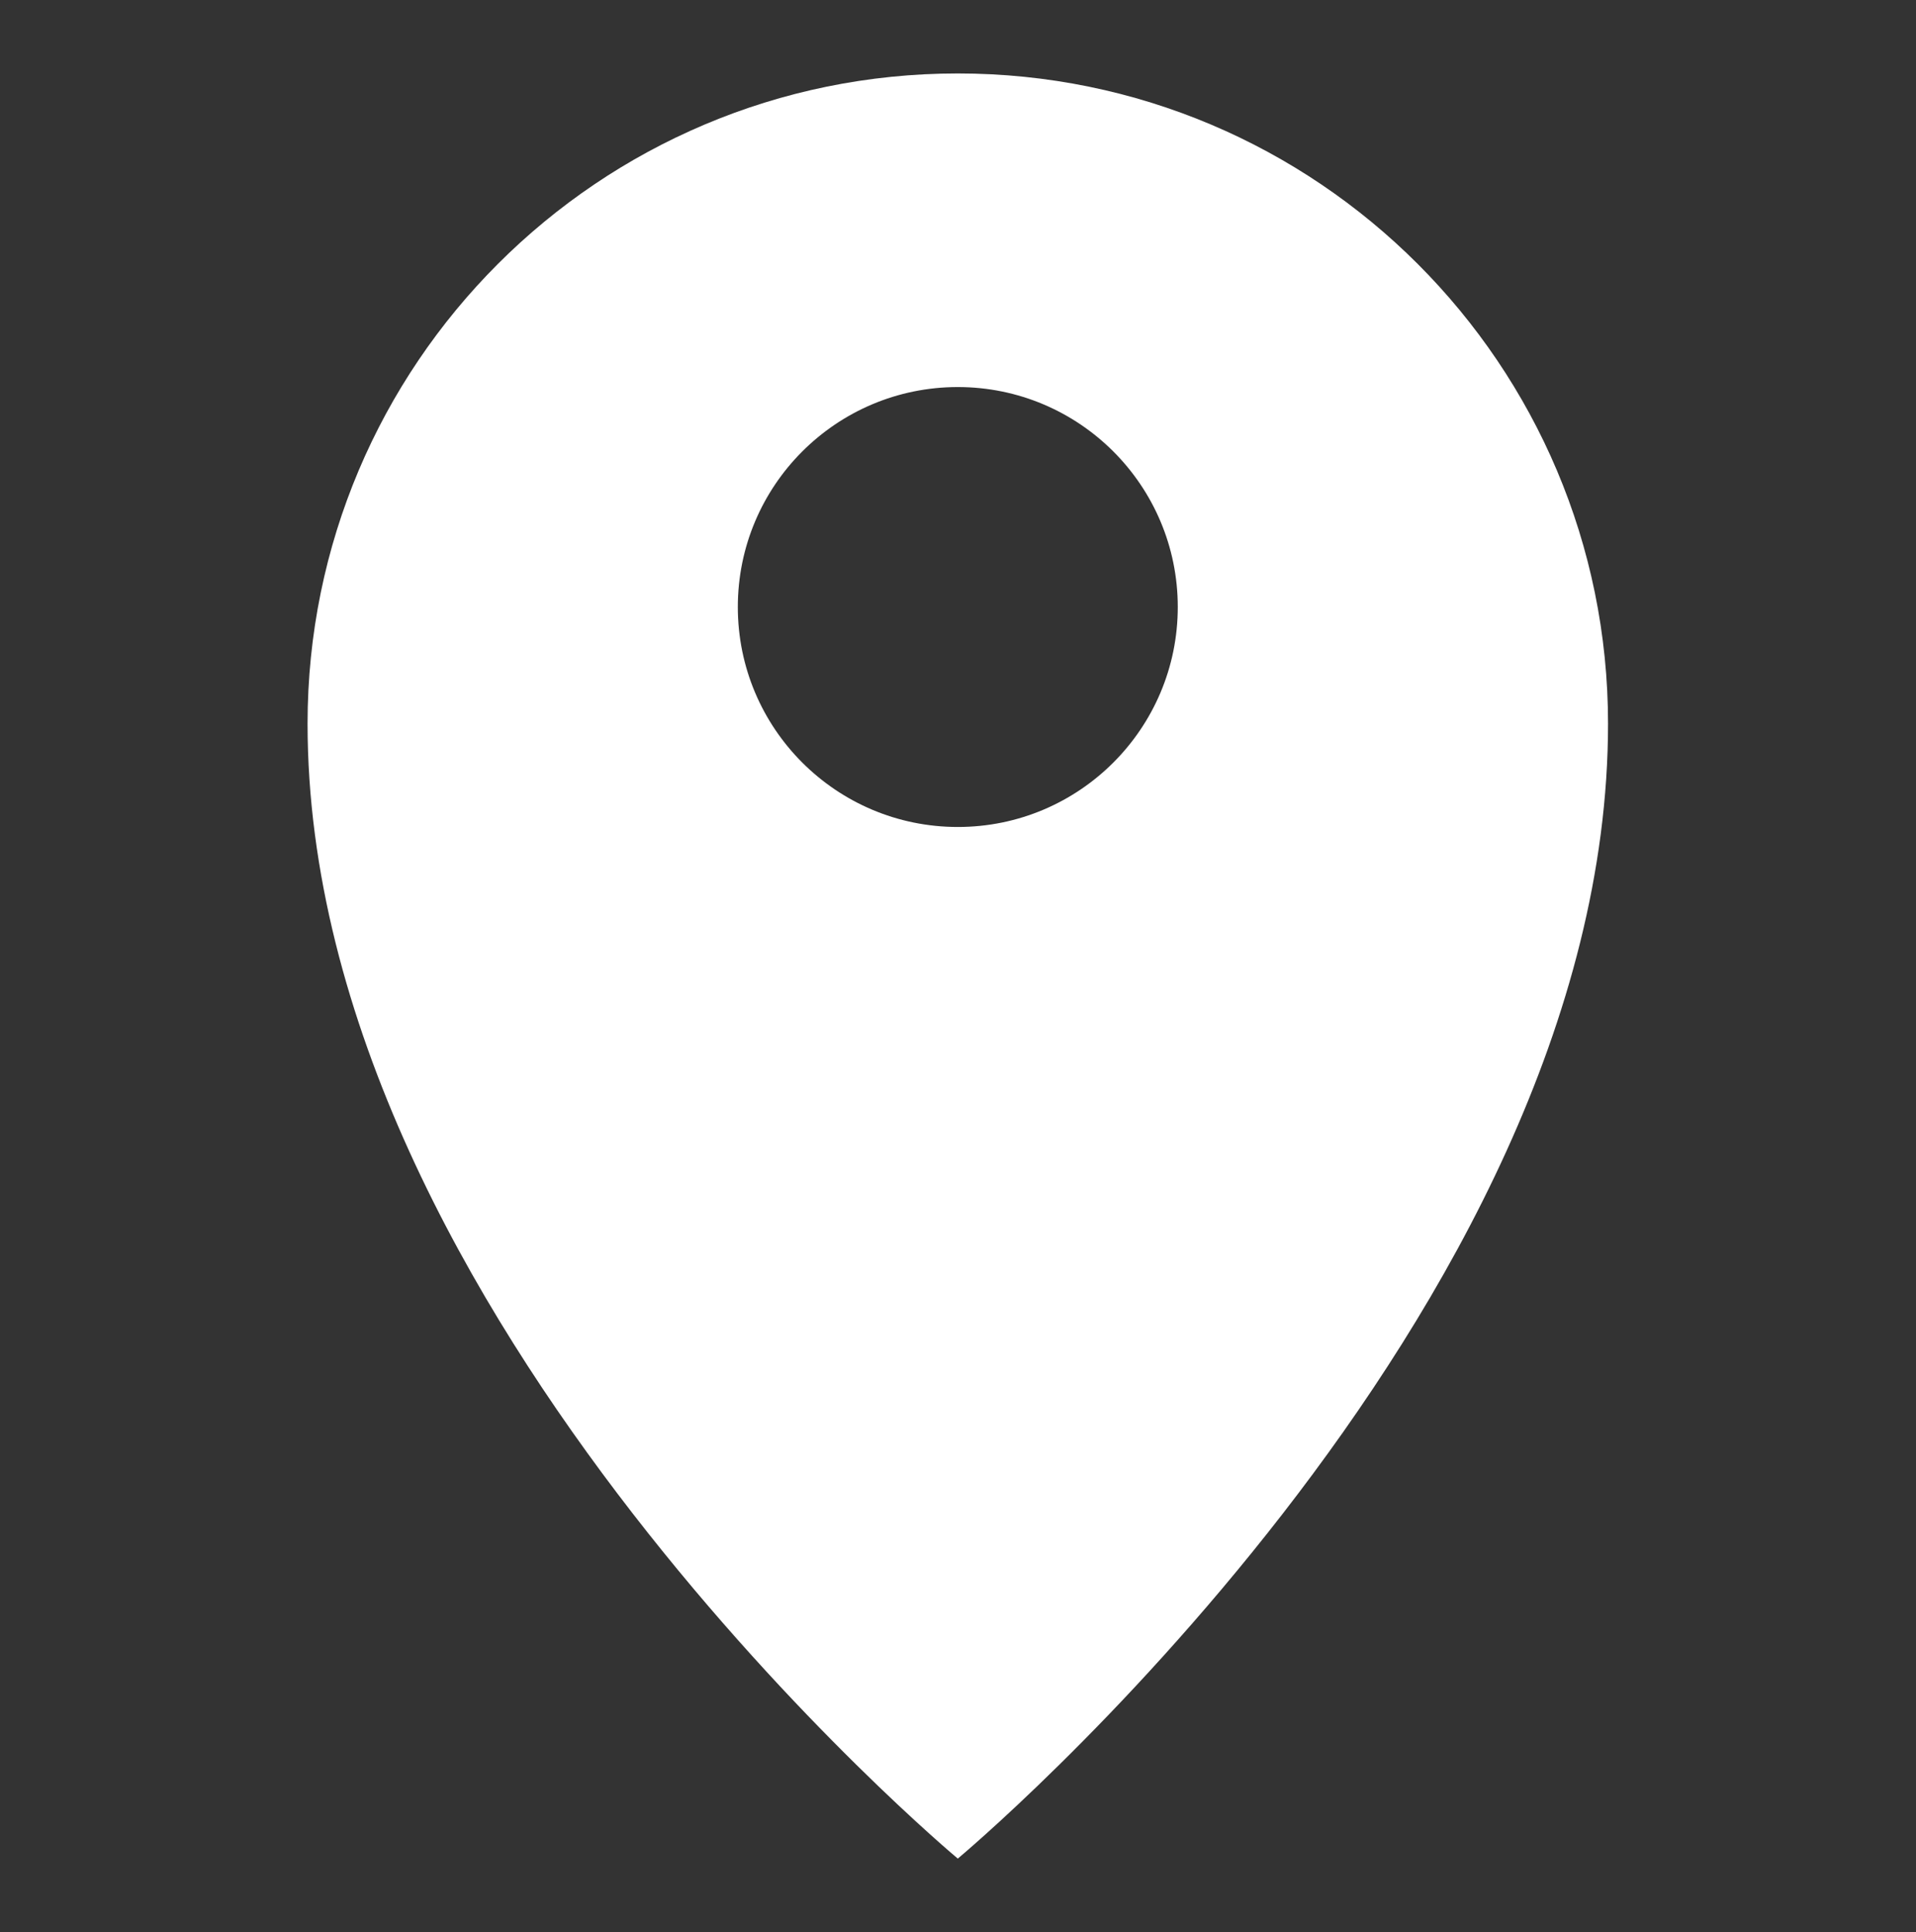 <?xml version="1.0" encoding="utf-8"?>
<!-- Generator: Adobe Illustrator 23.0.6, SVG Export Plug-In . SVG Version: 6.00 Build 0)  -->
<svg version="1.1" id="Capa_1" xmlns="http://www.w3.org/2000/svg" xmlns:xlink="http://www.w3.org/1999/xlink" x="0px" y="0px"
	 viewBox="0 0 474.7 478.7" style="enable-background:new 0 0 474.7 478.7;" xml:space="preserve">
<rect x="0" y="0" width="474.7" height="478.7" fill="#333333" stroke="none"/>
<style type="text/css">
	.st0{fill:#FFFFFF;}
</style>
<path class="st0" d="M237.3,18.2c-89,0-161.1,72.1-161.1,161.1c0,146.9,161.1,281.2,161.1,281.2s161.1-134.3,161.1-281.2
	C398.4,90.3,326.3,18.2,237.3,18.2z M237.3,204.9c-30.1,0-54.5-24.4-54.5-54.5s24.4-54.5,54.5-54.5s54.5,24.4,54.5,54.5
	S267.4,204.9,237.3,204.9z"/>
</svg>

